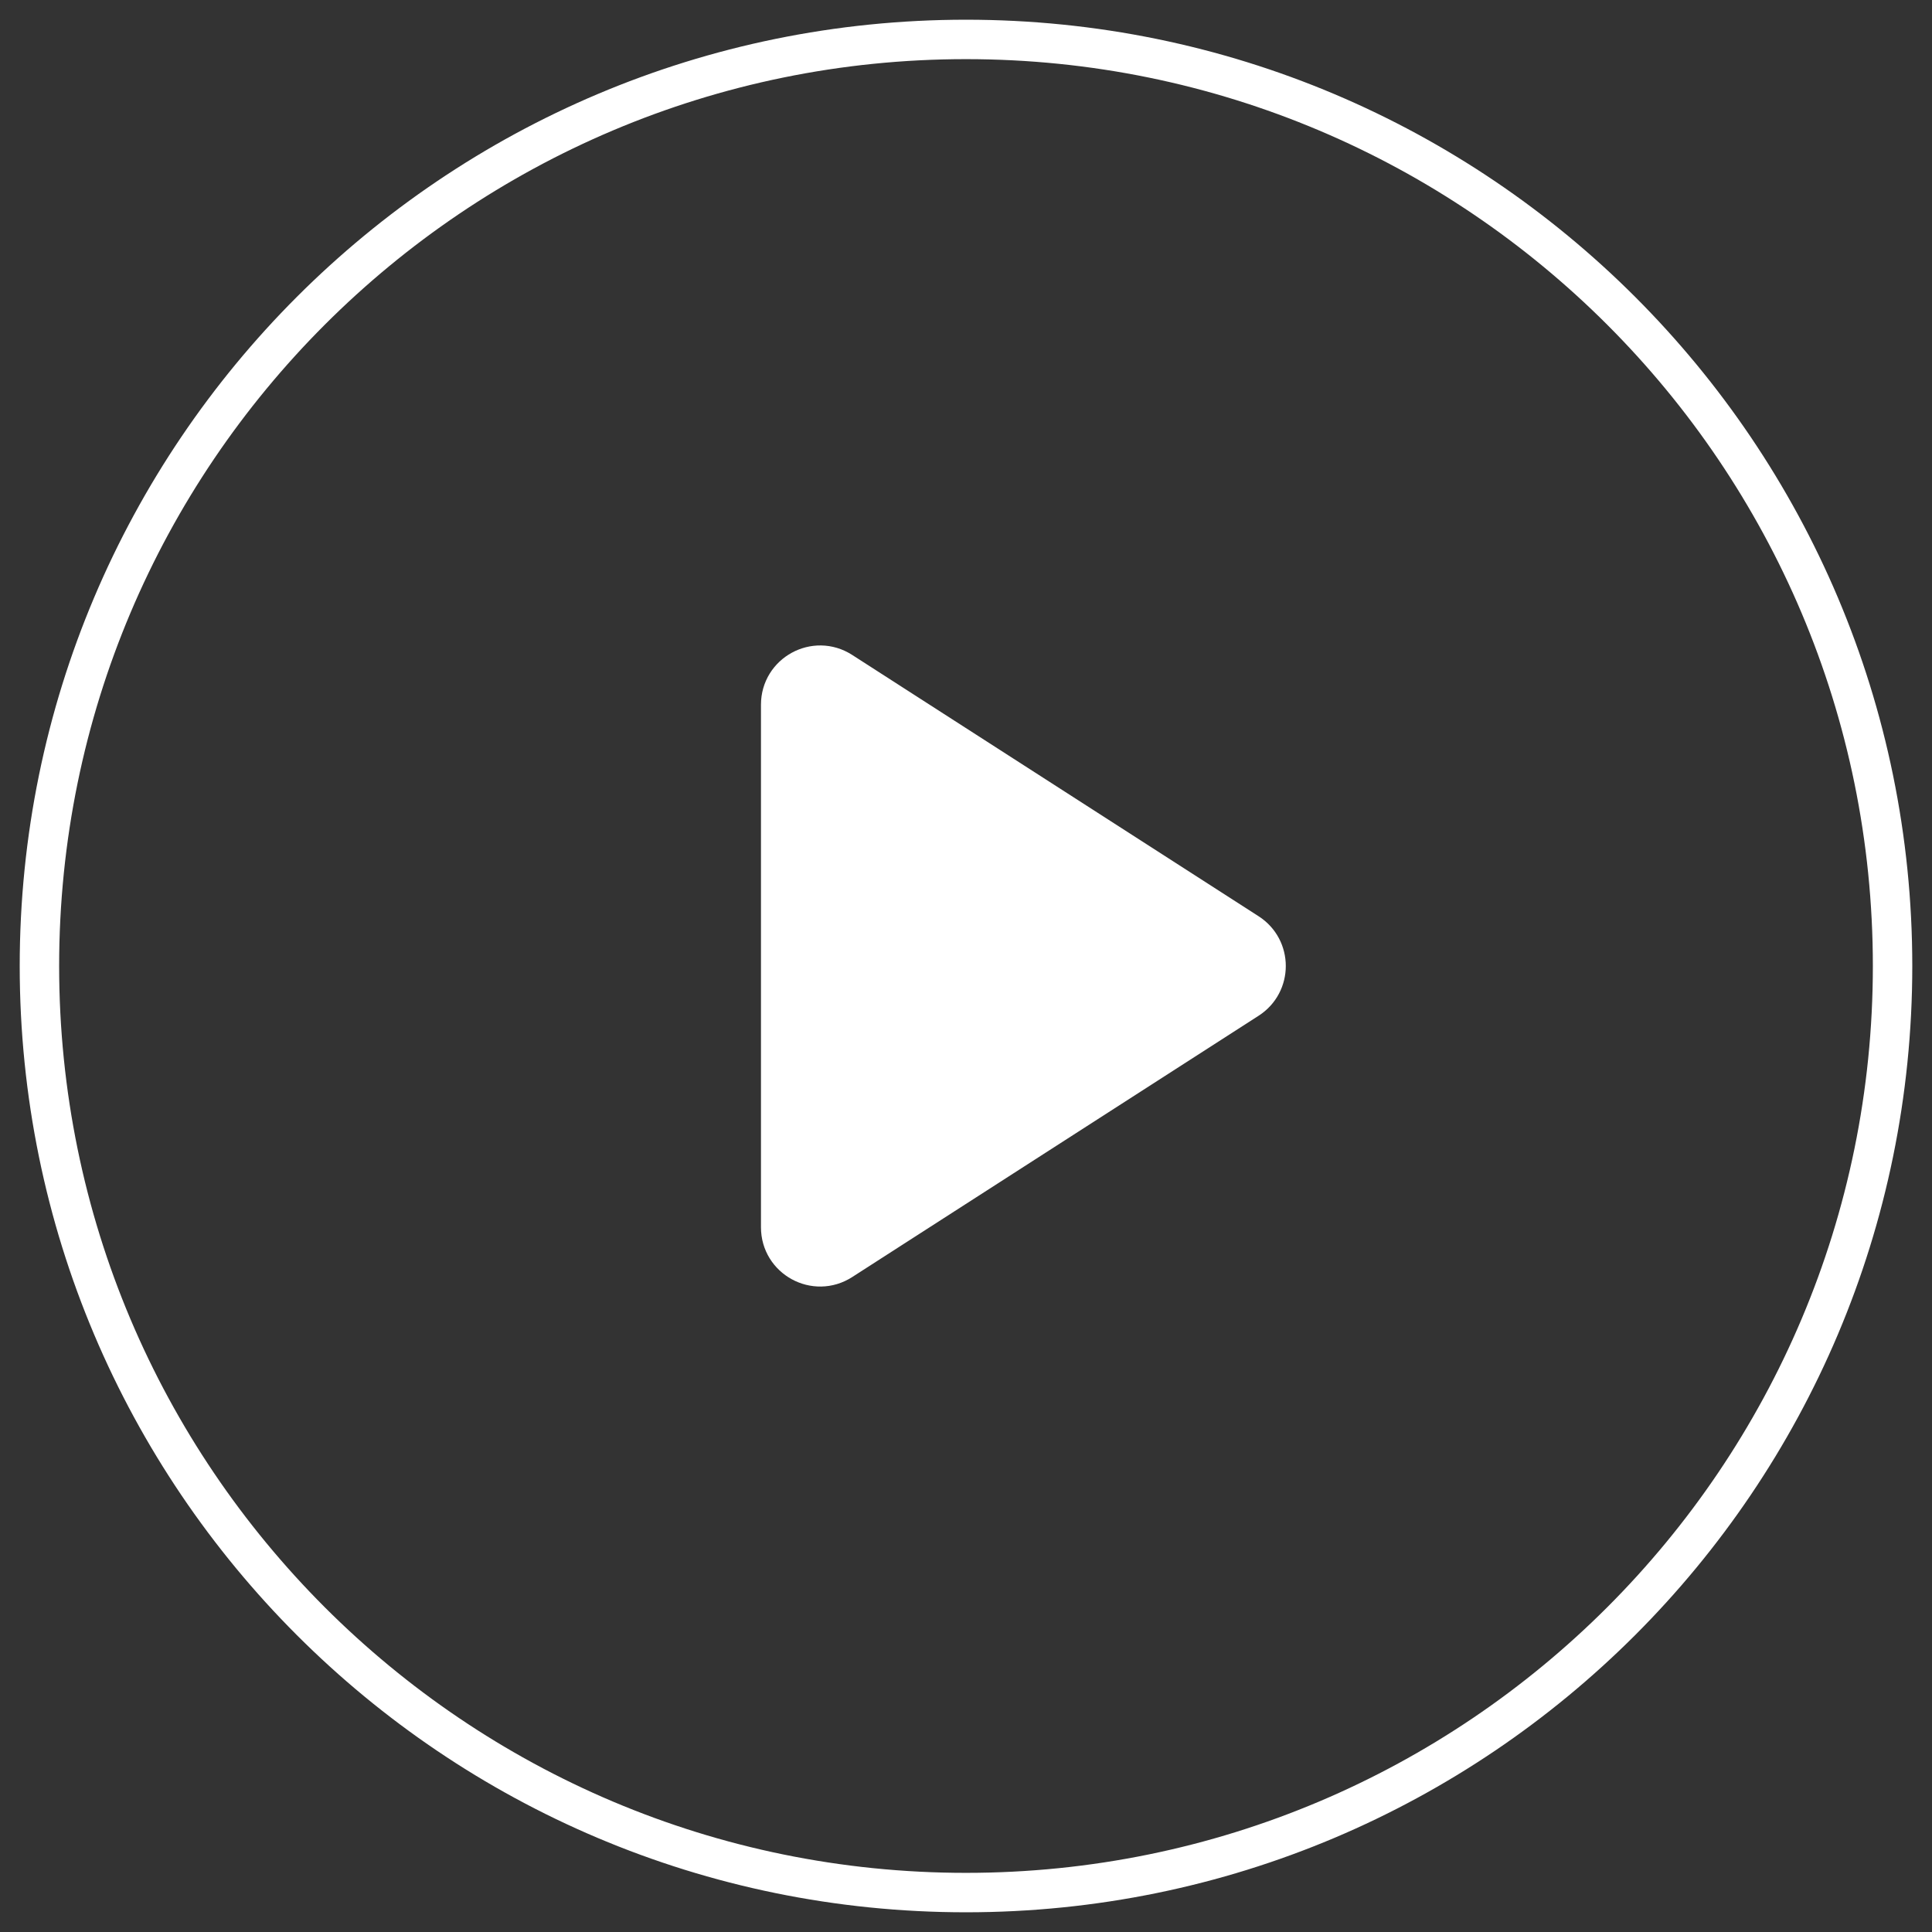 <svg width="49" height="49" viewBox="0 0 49 49" fill="none" xmlns="http://www.w3.org/2000/svg">
<rect x="0" y="0" width="49" height="49" fill="#333333" stroke="none"/>
<path d="M24.5 48C37.479 48 48 37.479 48 24.5C48 11.521 37.479 1 24.5 1C11.521 1 1 11.521 1 24.5C1 37.479 11.521 48 24.5 48Z" stroke="white" stroke-linecap="round" stroke-linejoin="round"/>
<path d="M19.8 17.872C19.8 17.081 20.675 16.603 21.341 17.03L31.651 23.659C32.264 24.052 32.264 24.948 31.651 25.341L21.341 31.97C20.675 32.397 19.8 31.919 19.8 31.128V17.872Z" fill="white" stroke="white" stroke-linecap="round" stroke-linejoin="round"/>
</svg>
